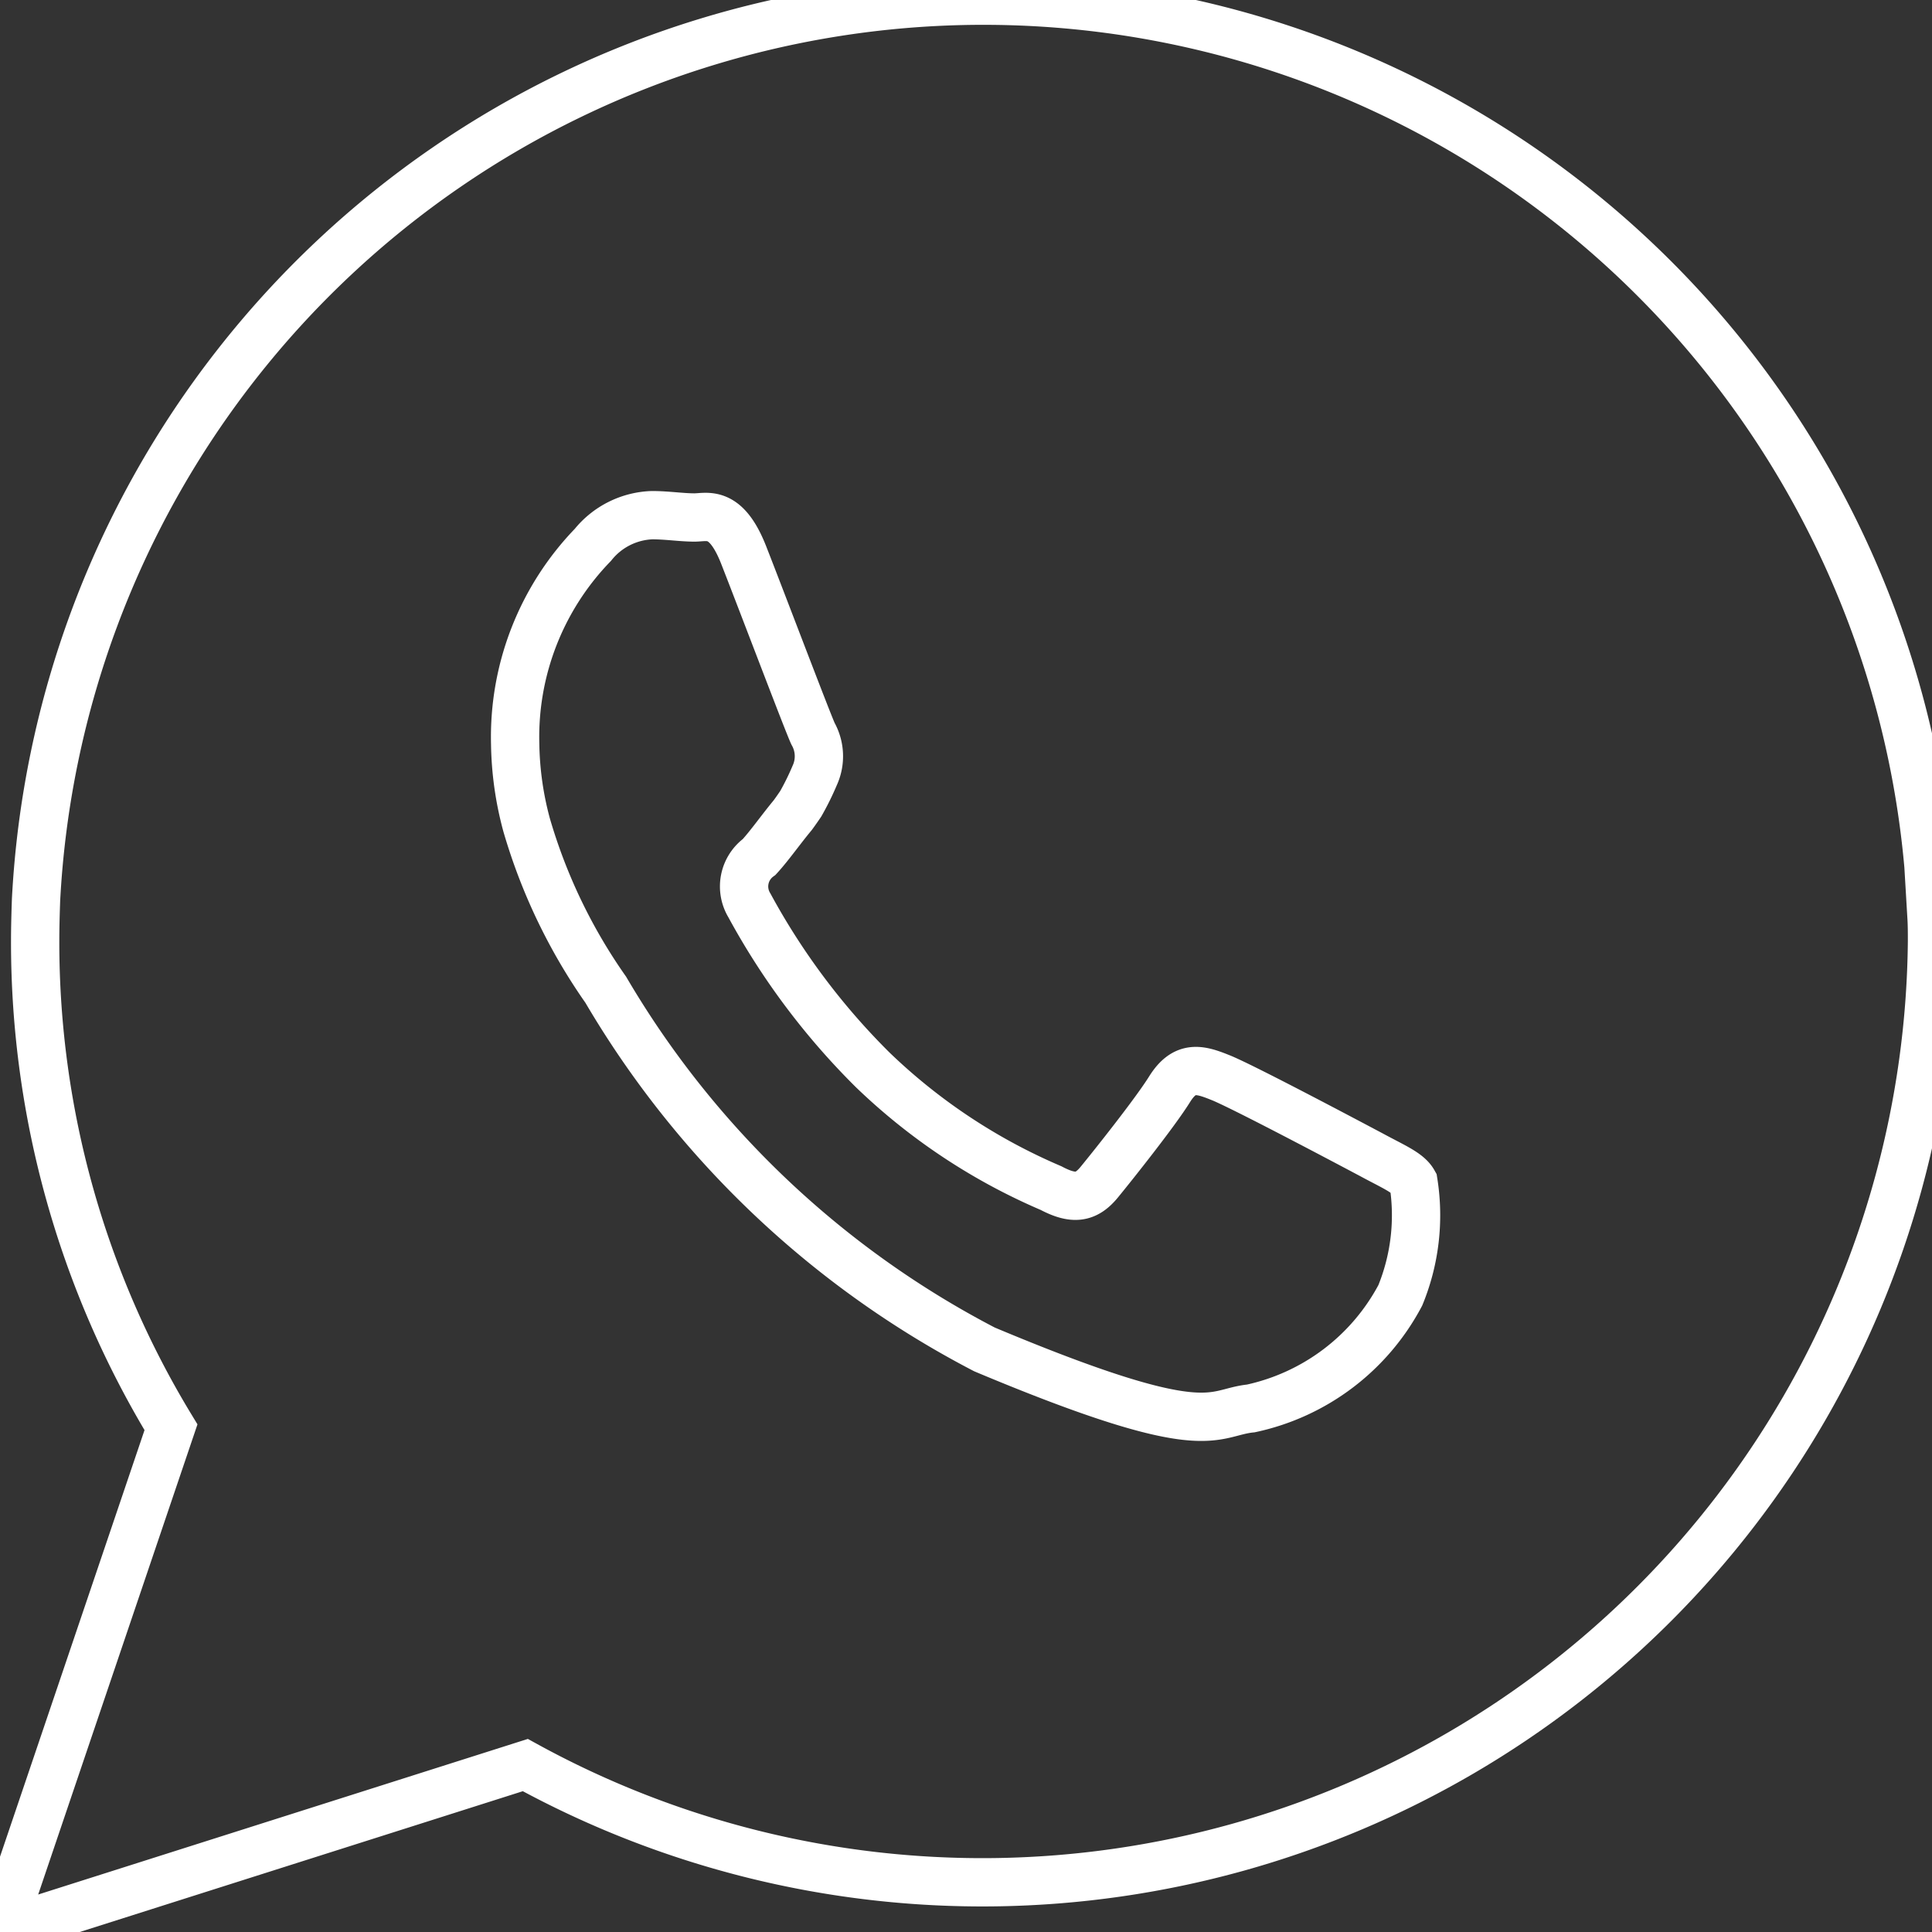 <svg id="Layer_1" data-name="Layer 1" xmlns="http://www.w3.org/2000/svg" viewBox="0 0 20 20">
  <rect x="0" y="0" width="20" height="20" fill="#333333" stroke="none"/>
  <defs>
    <style>
      .cls-1 {
        fill: none;
        stroke: #fff;
        stroke-miterlimit: 10;
        stroke-width: 0.5px;
      }
    </style>
  </defs>
  <title>icons white line</title>
  <g id="PROFILE">
    <g id="Profile_" data-name="Profile ">
      <g id="Redes-sociales">
        <path id="Combined-Shape" class="cls-1" d="M19.995,9.494C20,9.578,20,9.66,20,9.743A9.831,9.831,0,0,1,5.438,18.272L0,20l1.77-5.225A9.668,9.668,0,0,1,.364,9.743c0-.142.004-.285.009-.427a9.821,9.821,0,0,1,19.623.179ZM14.195,11.953c-.232-.123-1.359-.721-1.569-.801-.211-.085-.364-.123-.518.123-.153.246-.596.801-.728.962-.136.166-.267.185-.5.062a6.13,6.13,0,0,1-1.846-1.224,7.294,7.294,0,0,1-1.276-1.702.377.377,0,0,1,.101-.502c.105-.114.228-.289.347-.432.031-.042.057-.08.083-.118A2.787,2.787,0,0,0,8.434,8.027a.476.476,0,0,0-.018-.432c-.057-.123-.517-1.337-.71-1.83-.188-.493-.382-.408-.517-.408-.132,0-.285-.024-.438-.024a.823.823,0,0,0-.614.308A2.858,2.858,0,0,0,5.333,7.699a3.382,3.382,0,0,0,.118.839,5.769,5.769,0,0,0,.82,1.708,9.766,9.766,0,0,0,3.92,3.723c2.337.981,2.337.654,2.758.611a2.297,2.297,0,0,0,1.547-1.171,2.187,2.187,0,0,0,.136-1.171C14.576,12.138,14.423,12.077,14.195,11.953Z"/>
      </g>
    </g>
  </g>
</svg>
